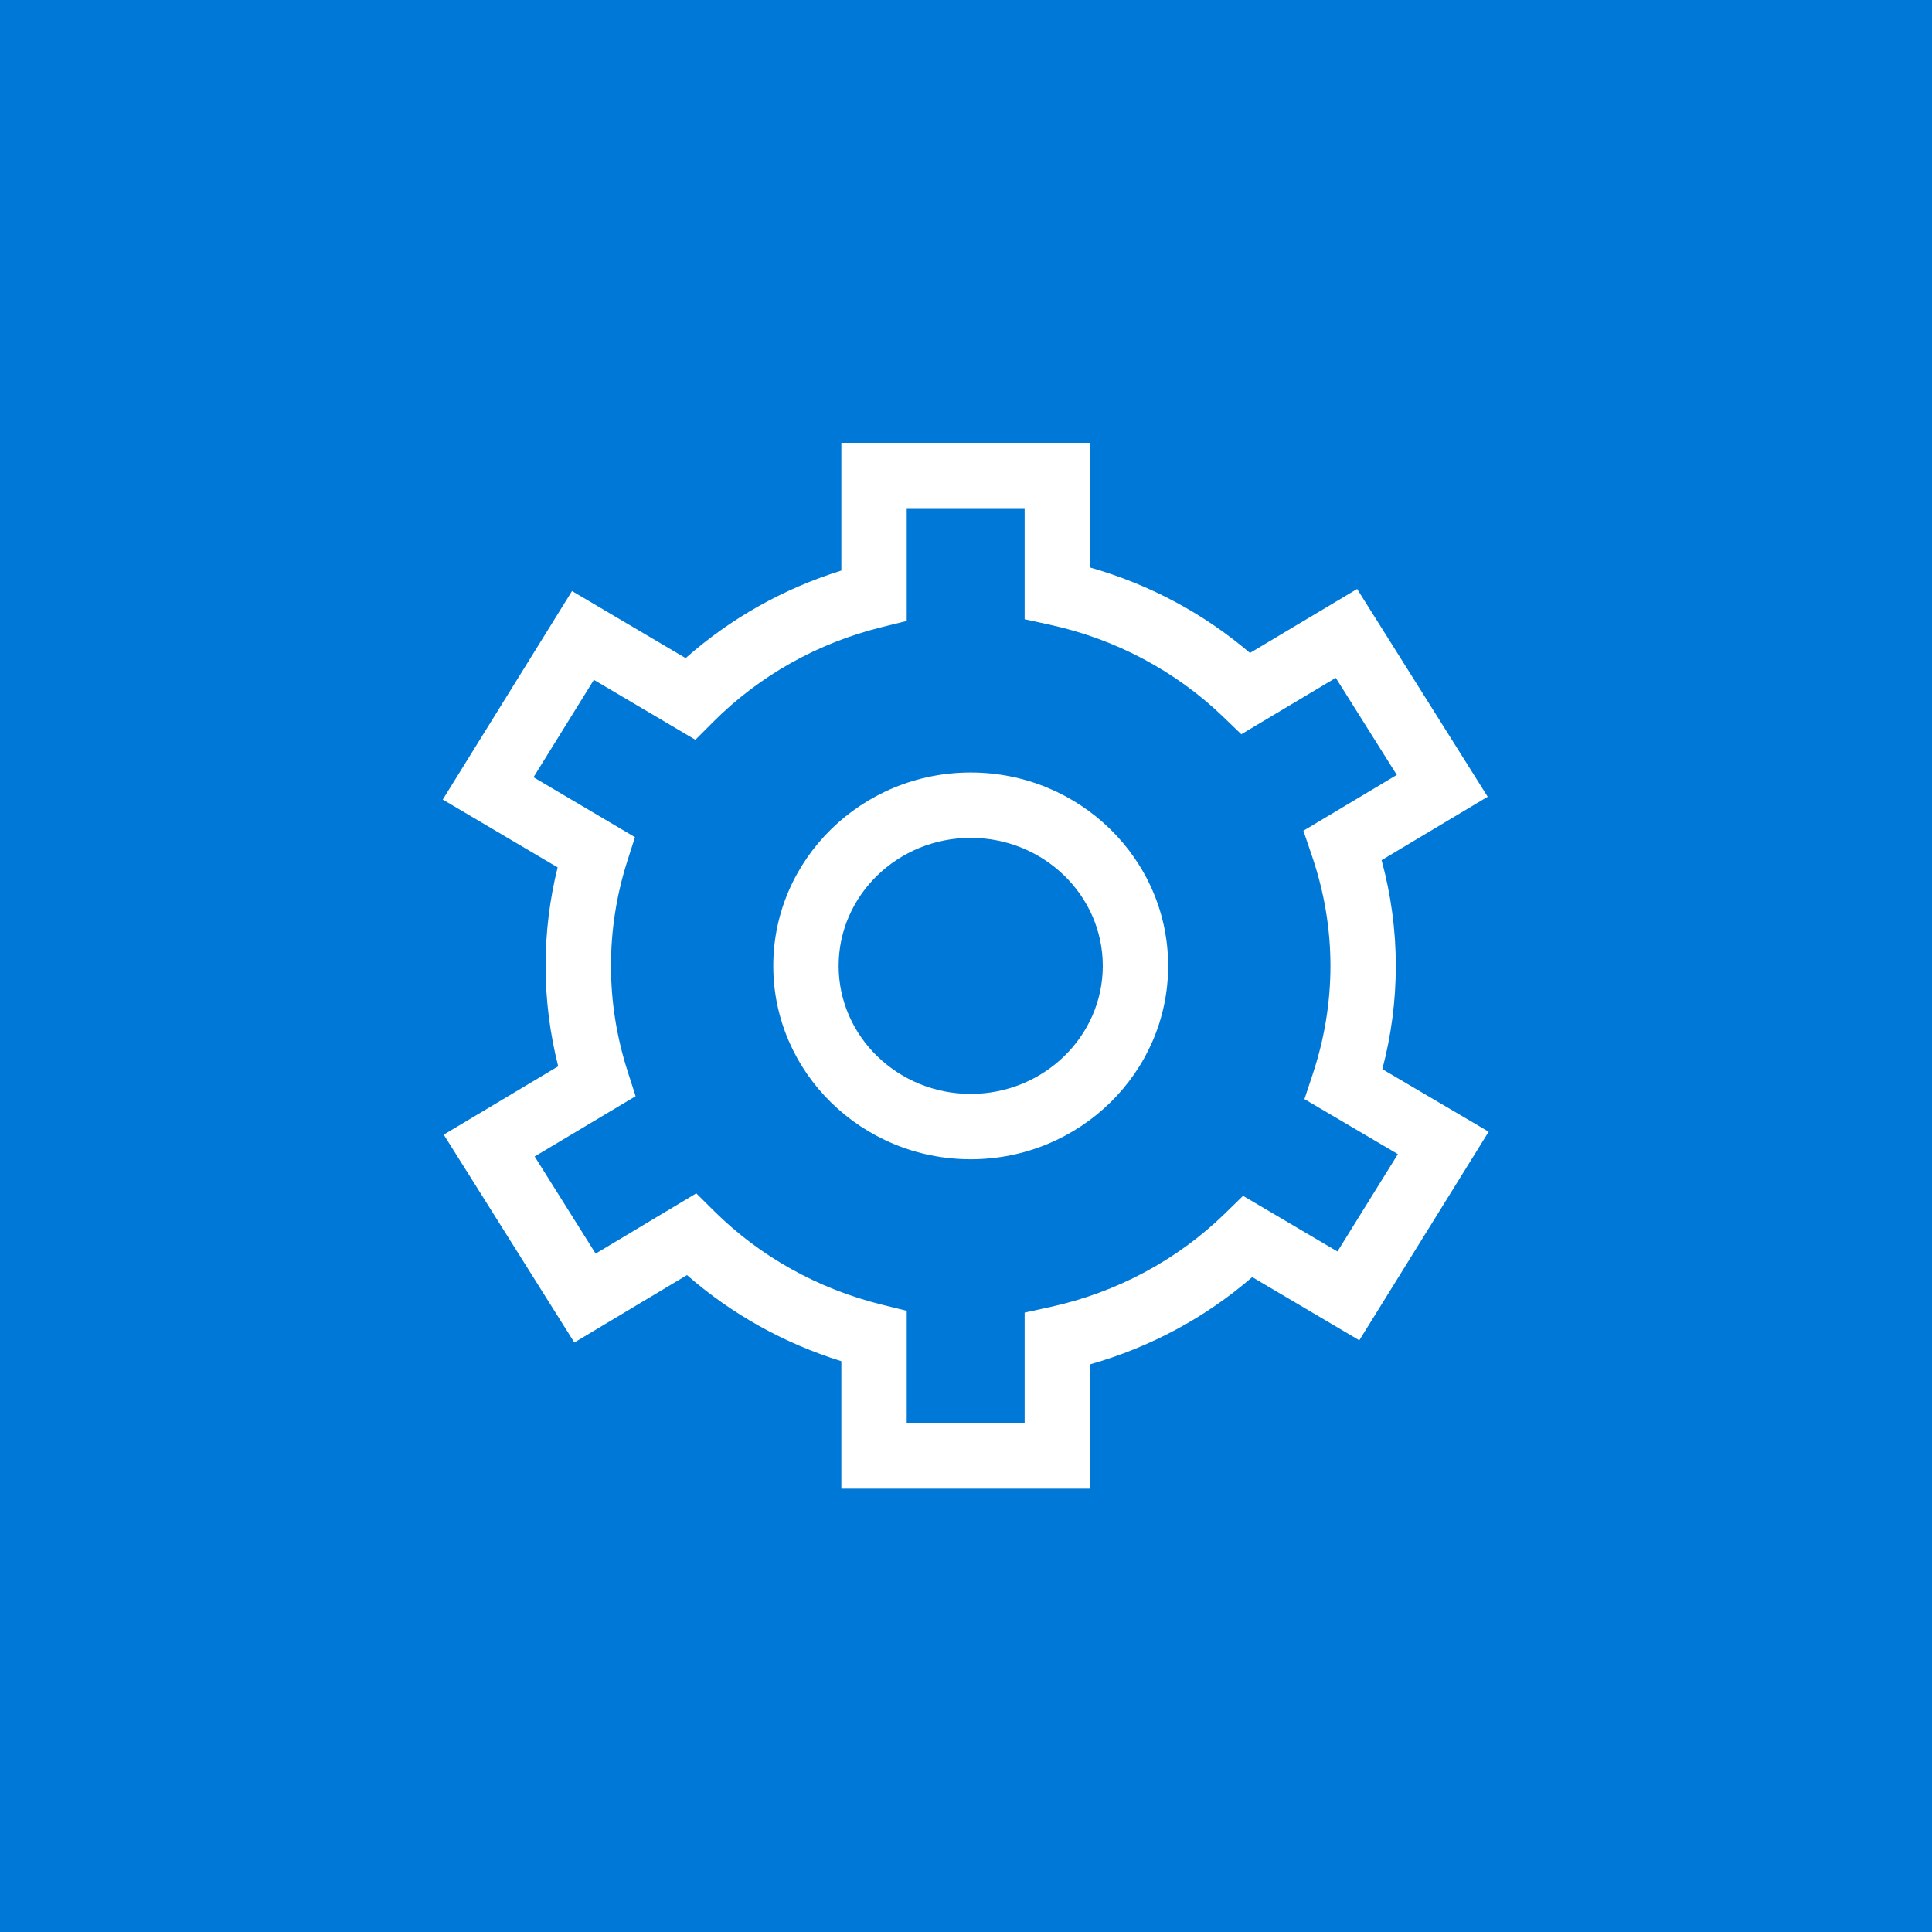 <?xml version="1.0" encoding="utf-8"?>
<svg xmlns="http://www.w3.org/2000/svg" height="48" width="48" viewBox="0 0 48 48">
  <g>
    <rect height="48" width="48" fill="#0078D7" />
    <path id="path1" transform="rotate(0,24,24) translate(11,11.001) scale(0.812,0.812)  " fill="#FFFFFF" d="M16.154,12.088C13.926,12.088 12.113,13.845 12.113,16.004 12.113,18.164 13.926,19.922 16.154,19.922 18.382,19.922 20.195,18.164 20.195,16.004 20.195,13.845 18.382,12.088 16.154,12.088z M16.154,10.088C19.485,10.088 22.195,12.742 22.195,16.004 22.195,19.268 19.485,21.922 16.154,21.922 12.823,21.922 10.113,19.268 10.113,16.004 10.113,12.742 12.823,10.088 16.154,10.088z M14.196,2L14.196,5.451 13.437,5.639C11.47,6.125,9.686,7.127,8.278,8.538L7.73,9.087 4.624,7.253 2.777,10.233 5.881,12.067 5.639,12.825C5.313,13.853 5.147,14.922 5.147,16.004 5.147,17.094 5.319,18.181 5.658,19.235L5.901,19.992 2.812,21.837 4.678,24.809 7.757,22.965 8.308,23.512C9.709,24.9,11.482,25.888,13.437,26.371L14.196,26.559 14.196,30 17.804,30 17.804,26.614 18.59,26.442C20.624,25.996,22.474,25.005,23.94,23.575L24.487,23.041 27.375,24.744 29.224,21.765 26.365,20.082 26.619,19.316C26.979,18.232 27.161,17.117 27.161,16.004 27.161,14.87 26.97,13.737 26.594,12.637L26.333,11.87 29.191,10.162 27.324,7.192 24.433,8.918 23.883,8.388C22.425,6.984,20.595,6.01,18.591,5.57L17.804,5.399 17.804,2z M12.196,0L19.804,0 19.804,3.815C21.613,4.328,23.282,5.22,24.699,6.43L27.977,4.473 31.972,10.83 28.726,12.771C29.015,13.833 29.161,14.917 29.161,16.004 29.161,17.066 29.023,18.125 28.749,19.165L32.002,21.079 28.044,27.461 24.768,25.528C23.337,26.766,21.645,27.676,19.804,28.198L19.804,32 12.196,32 12.196,28.101C10.445,27.556,8.835,26.657,7.473,25.466L4.026,27.529 0.03,21.169 3.532,19.077C3.277,18.067 3.147,17.037 3.147,16.004 3.147,14.984 3.271,13.975 3.515,12.992L0,10.916 3.955,4.536 7.432,6.588C8.803,5.373,10.428,4.46,12.196,3.909z" />
  </g>
</svg>

